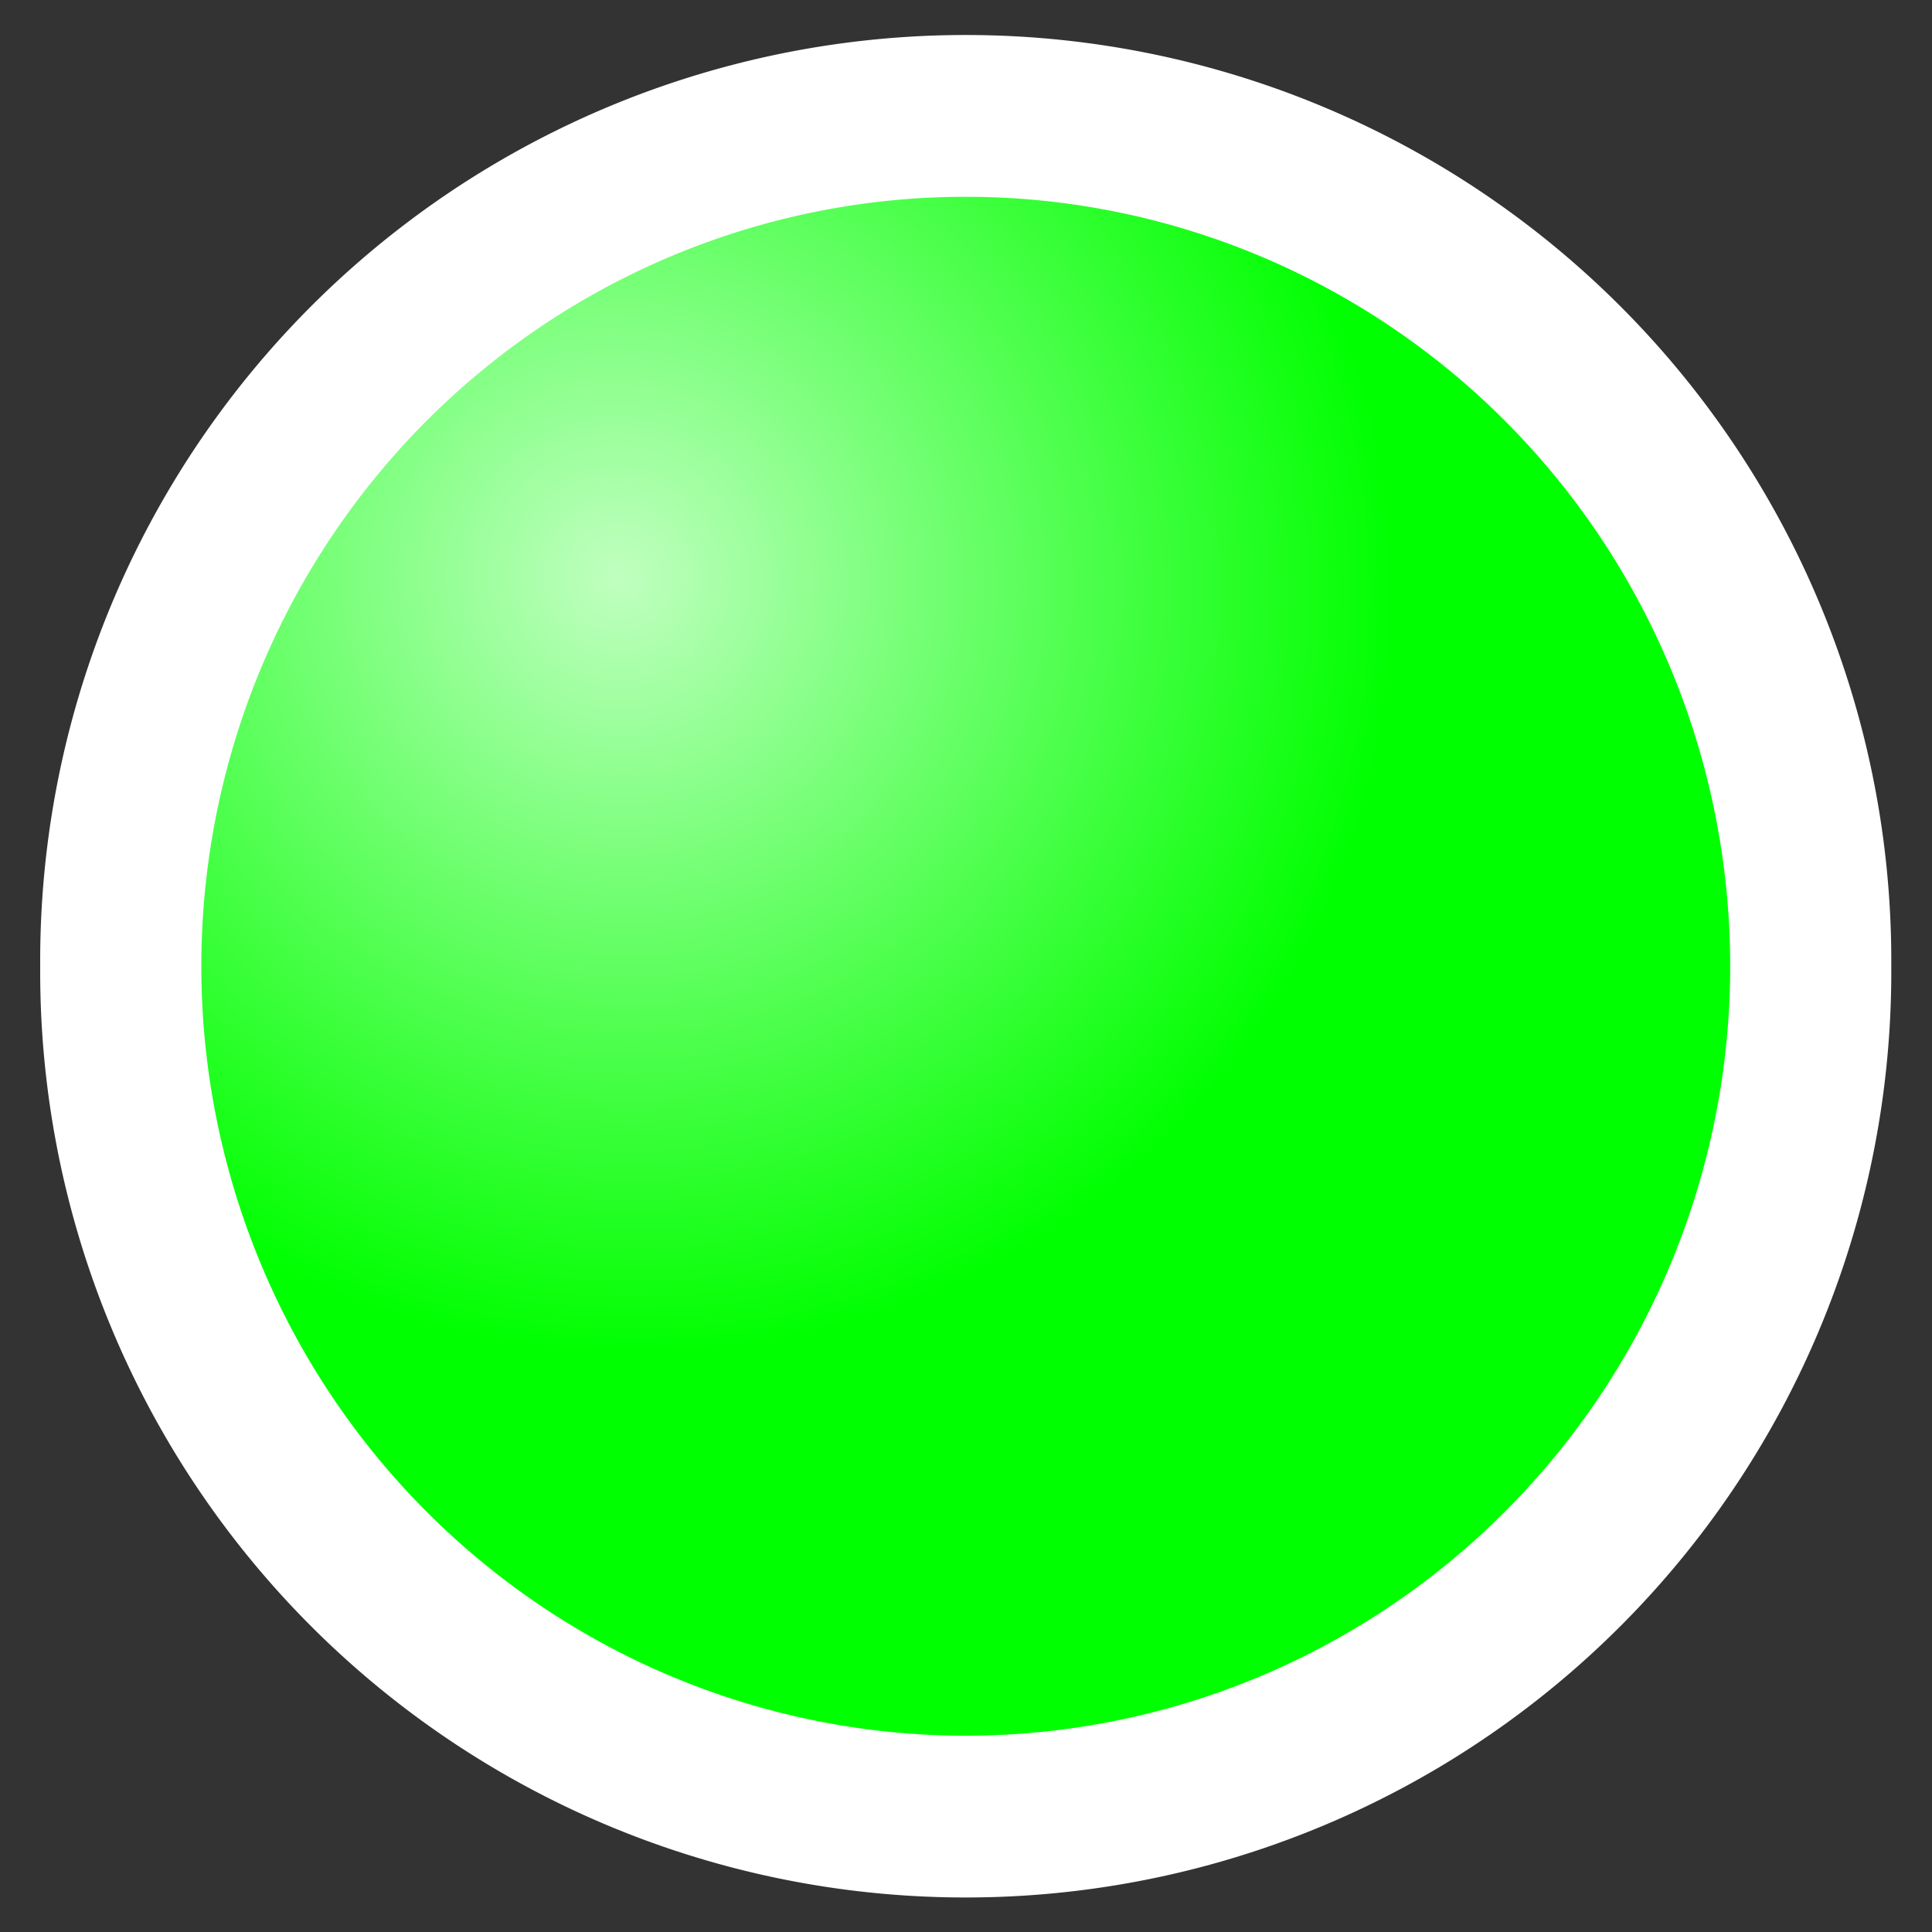 <?xml version="1.0" encoding="UTF-8" standalone="no"?>
<!-- Created with Inkscape (http://www.inkscape.org/) -->

<svg
   xmlns:dc="http://purl.org/dc/elements/1.1/"
   xmlns:cc="http://creativecommons.org/ns#"
   xmlns:rdf="http://www.w3.org/1999/02/22-rdf-syntax-ns#"
   xmlns:svg="http://www.w3.org/2000/svg"
   xmlns="http://www.w3.org/2000/svg"
   xmlns:xlink="http://www.w3.org/1999/xlink"
   xmlns:sodipodi="http://sodipodi.sourceforge.net/DTD/sodipodi-0.dtd"
   xmlns:inkscape="http://www.inkscape.org/namespaces/inkscape"
   id="svg3304"
   sodipodi:docname="ok.svg"
   height="48px"
   sodipodi:version="0.32"
   width="48px"
   version="1.1"
   inkscape:version="0.48.2 r9819">
  <rect width="100%" height="100%" fill="#333333" stroke="none"/>
  <defs
     id="defs3162">
    <linearGradient
       id="linearGradient3937">
      <stop
         style="stop-color:#c0ffc0;stop-opacity:1;"
         offset="0"
         id="stop3939" />
      <stop
         id="stop3957"
         offset="1"
         style="stop-color:#00ff00;stop-opacity:1;" />
    </linearGradient>
    <radialGradient
       inkscape:collect="always"
       xlink:href="#linearGradient3937"
       id="radialGradient3943"
       cx="15.356"
       cy="14.402"
       fx="15.356"
       fy="14.402"
       r="18.992"
       gradientTransform="matrix(0.712,0.744,-0.727,0.696,14.895,-7.113)"
       gradientUnits="userSpaceOnUse"
       spreadMethod="pad" />
  </defs>
  <sodipodi:namedview
     id="base"
     bordercolor="#666666"
     pagecolor="#ffffff"
     showgrid="true"
     borderopacity="1.0"
     showguides="true"
     inkscape:zoom="9.8333333"
     inkscape:cx="6.5519368"
     inkscape:cy="25.605748"
     inkscape:window-width="1600"
     inkscape:window-height="876"
     inkscape:window-x="0"
     inkscape:window-y="24"
     inkscape:window-maximized="1"
     inkscape:current-layer="svg3304">
    <sodipodi:guide
       id="guide6244"
       position="24"
       orientation="horizontal" />
    <sodipodi:guide
       id="guide6246"
       position="24"
       orientation="vertical" />
  </sodipodi:namedview>
  <rect
     x="0"
     y="0"
     width="48"
     height="48"
     rx="0"
     style="fill:none"
     id="rect3312" />
  <path
     sodipodi:cx="23.993629"
     sodipodi:cy="24.006371"
     d="m 43.988,24.006 a 19.995,19.995 0 1 1 -39.989,0 19.995,19.995 0 1 1 39.989,0 z"
     sodipodi:type="arc"
     style="fill:#ffffff;fill-rule:evenodd;stroke:#ffffff;stroke-width:6"
     sodipodi:ry="19.99469"
     sodipodi:rx="19.99469"
     id="path7705" />
  <path
     sodipodi:cx="23.993629"
     sodipodi:cy="24.006371"
     d="m 42.986,24.006 a 18.992,19.117 0 1 1 -37.984,0 18.992,19.117 0 1 1 37.984,0 z"
     sodipodi:type="arc"
     style="fill-rule:evenodd;fill:url(#radialGradient3943);fill-opacity:1"
     sodipodi:ry="19.117405"
     sodipodi:rx="18.992079"
     id="path4768" />
</svg>
